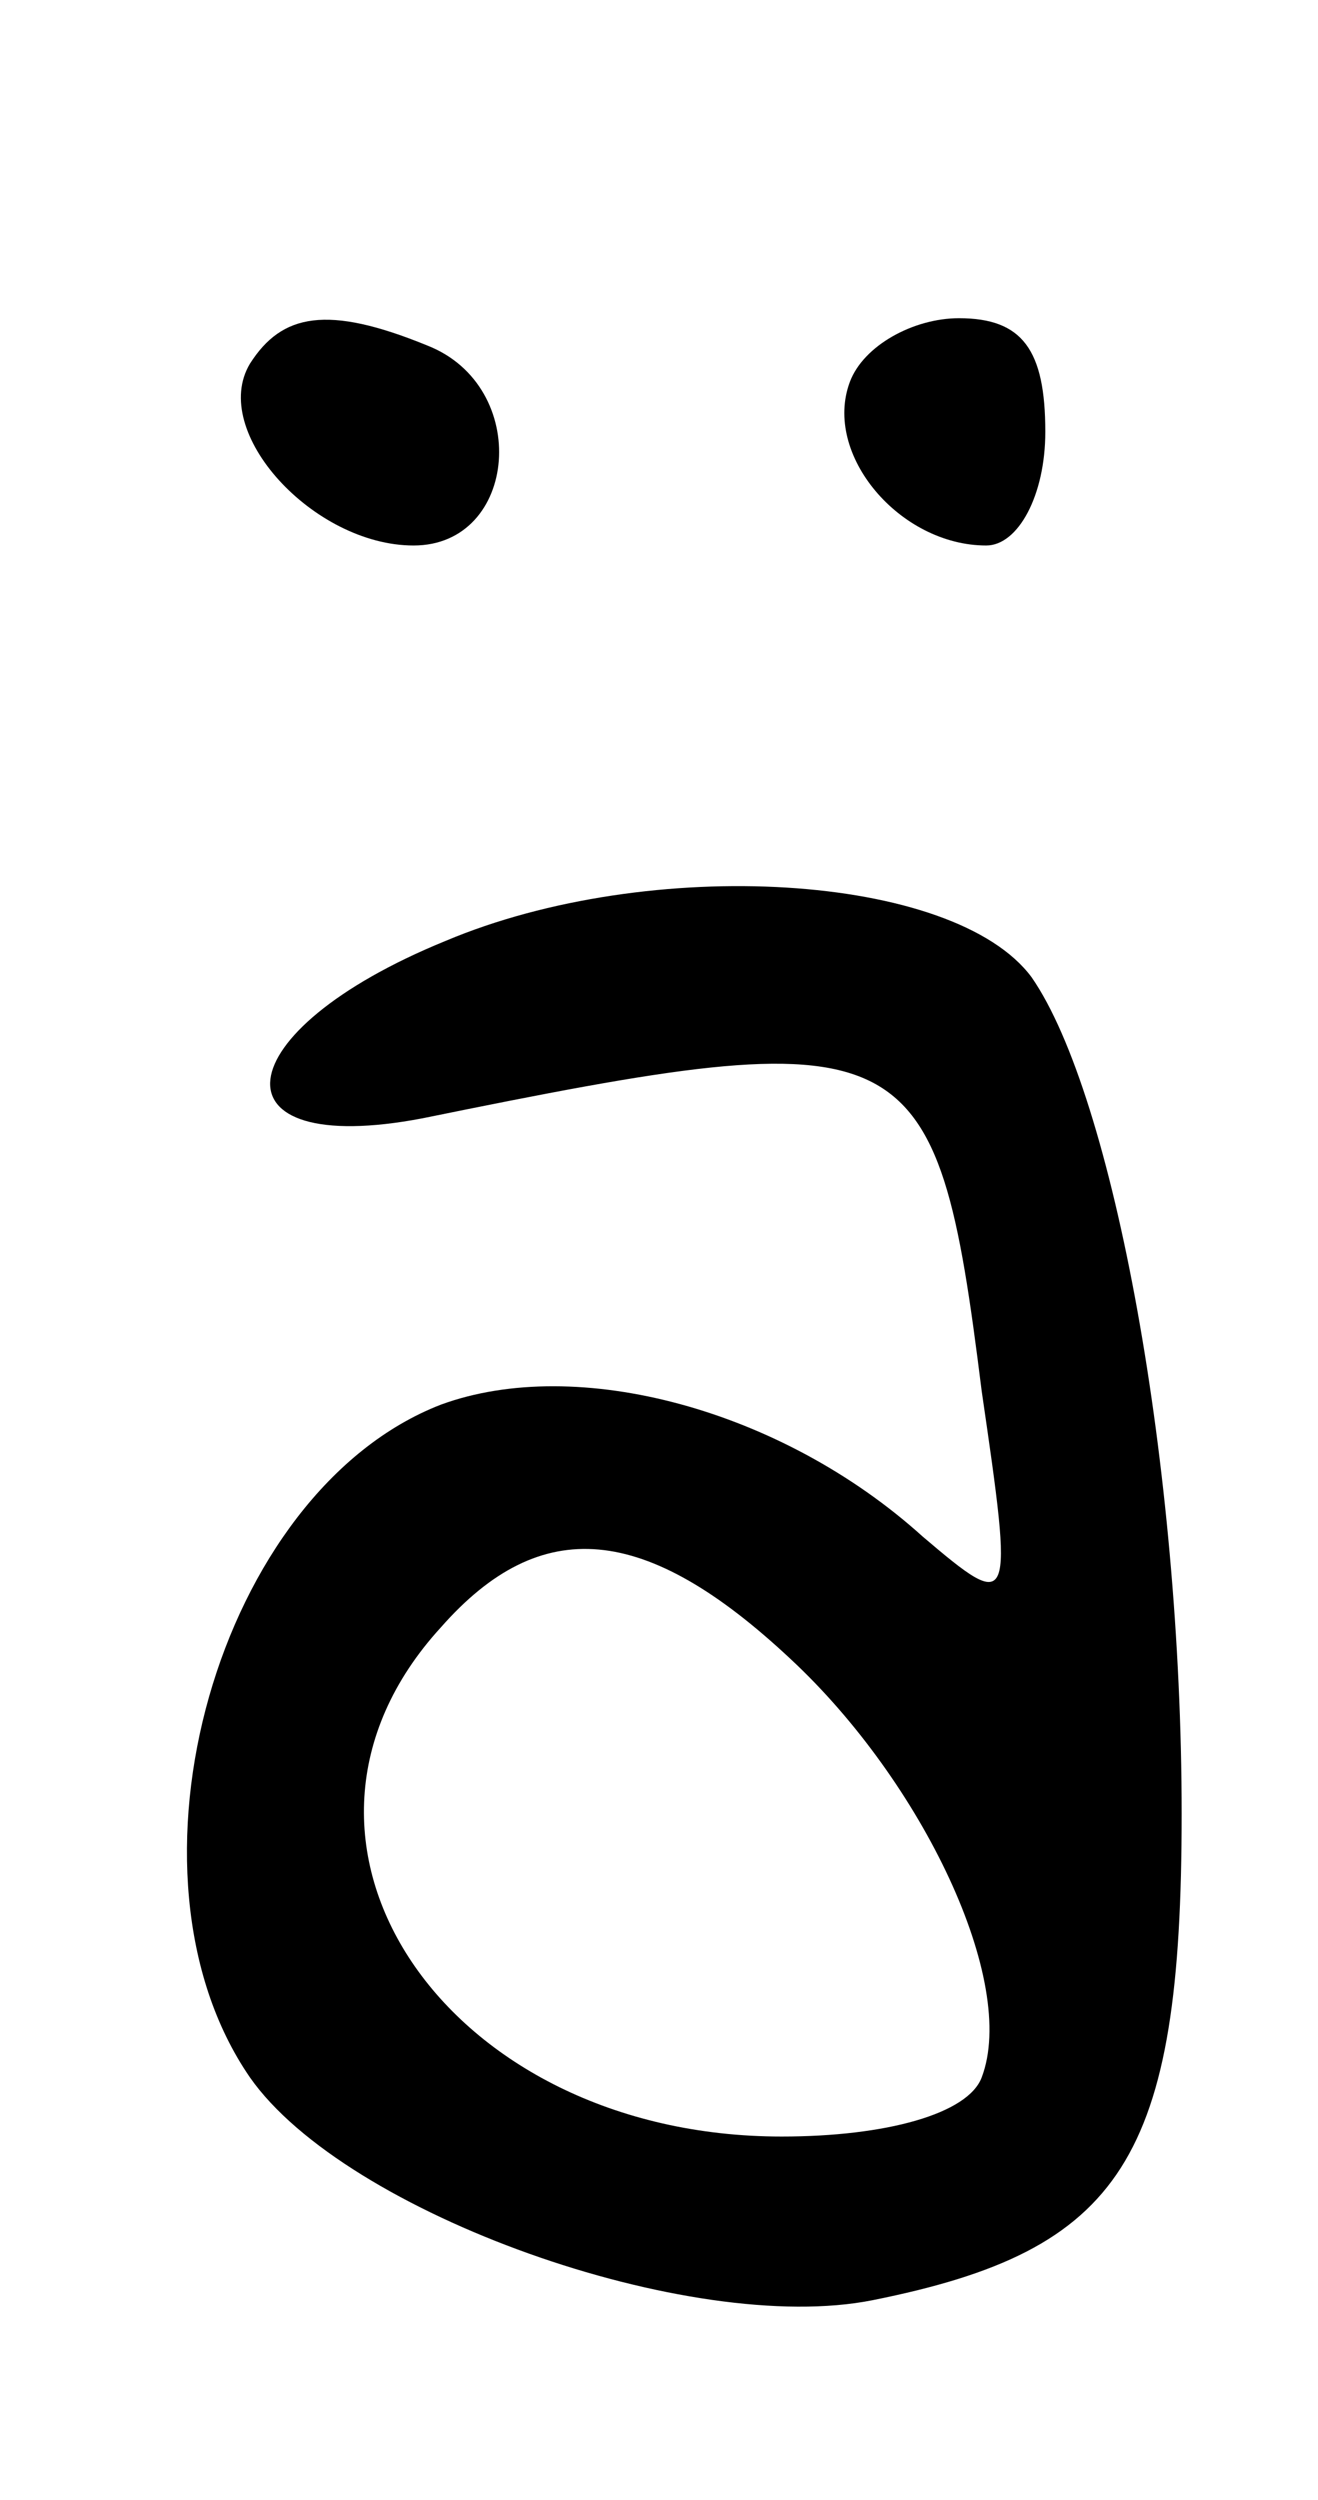 <?xml version="1.0" standalone="no"?>
<!DOCTYPE svg PUBLIC "-//W3C//DTD SVG 20010904//EN"
 "http://www.w3.org/TR/2001/REC-SVG-20010904/DTD/svg10.dtd">
<svg version="1.0" xmlns="http://www.w3.org/2000/svg"
 width="29pt" height="55pt" viewBox="0 0 29 55"
 preserveAspectRatio="xMidYMid meet">
<g transform="translate(0,55) scale(0.1,-0.1)"
fill="#000000" stroke="none">
<path d="M55 470 c-9 -15 14 -40 36 -40 23 0 26 35 3 44 -22 9 -32 7 -39 -4z"/>
<path d="M187 466 c-6 -16 11 -36 30 -36 7 0 13 11 13 25 0 18 -5 25 -19 25
-10 0 -21 -6 -24 -14z"/>
<path d="M98 343 c-49 -20 -52 -48 -5 -39 108 22 113 20 123 -60 7 -48 7 -49
-13 -32 -31 28 -76 40 -106 29 -49 -19 -73 -103 -42 -148 21 -30 97 -57 137
-49 55 11 68 31 68 107 0 76 -15 158 -33 184 -17 23 -84 27 -129 8z m76 -158
c29 -27 50 -71 42 -92 -3 -8 -21 -13 -44 -13 -74 0 -118 65 -75 112 22 25 45
23 77 -7z"/>
</g>
</svg>
